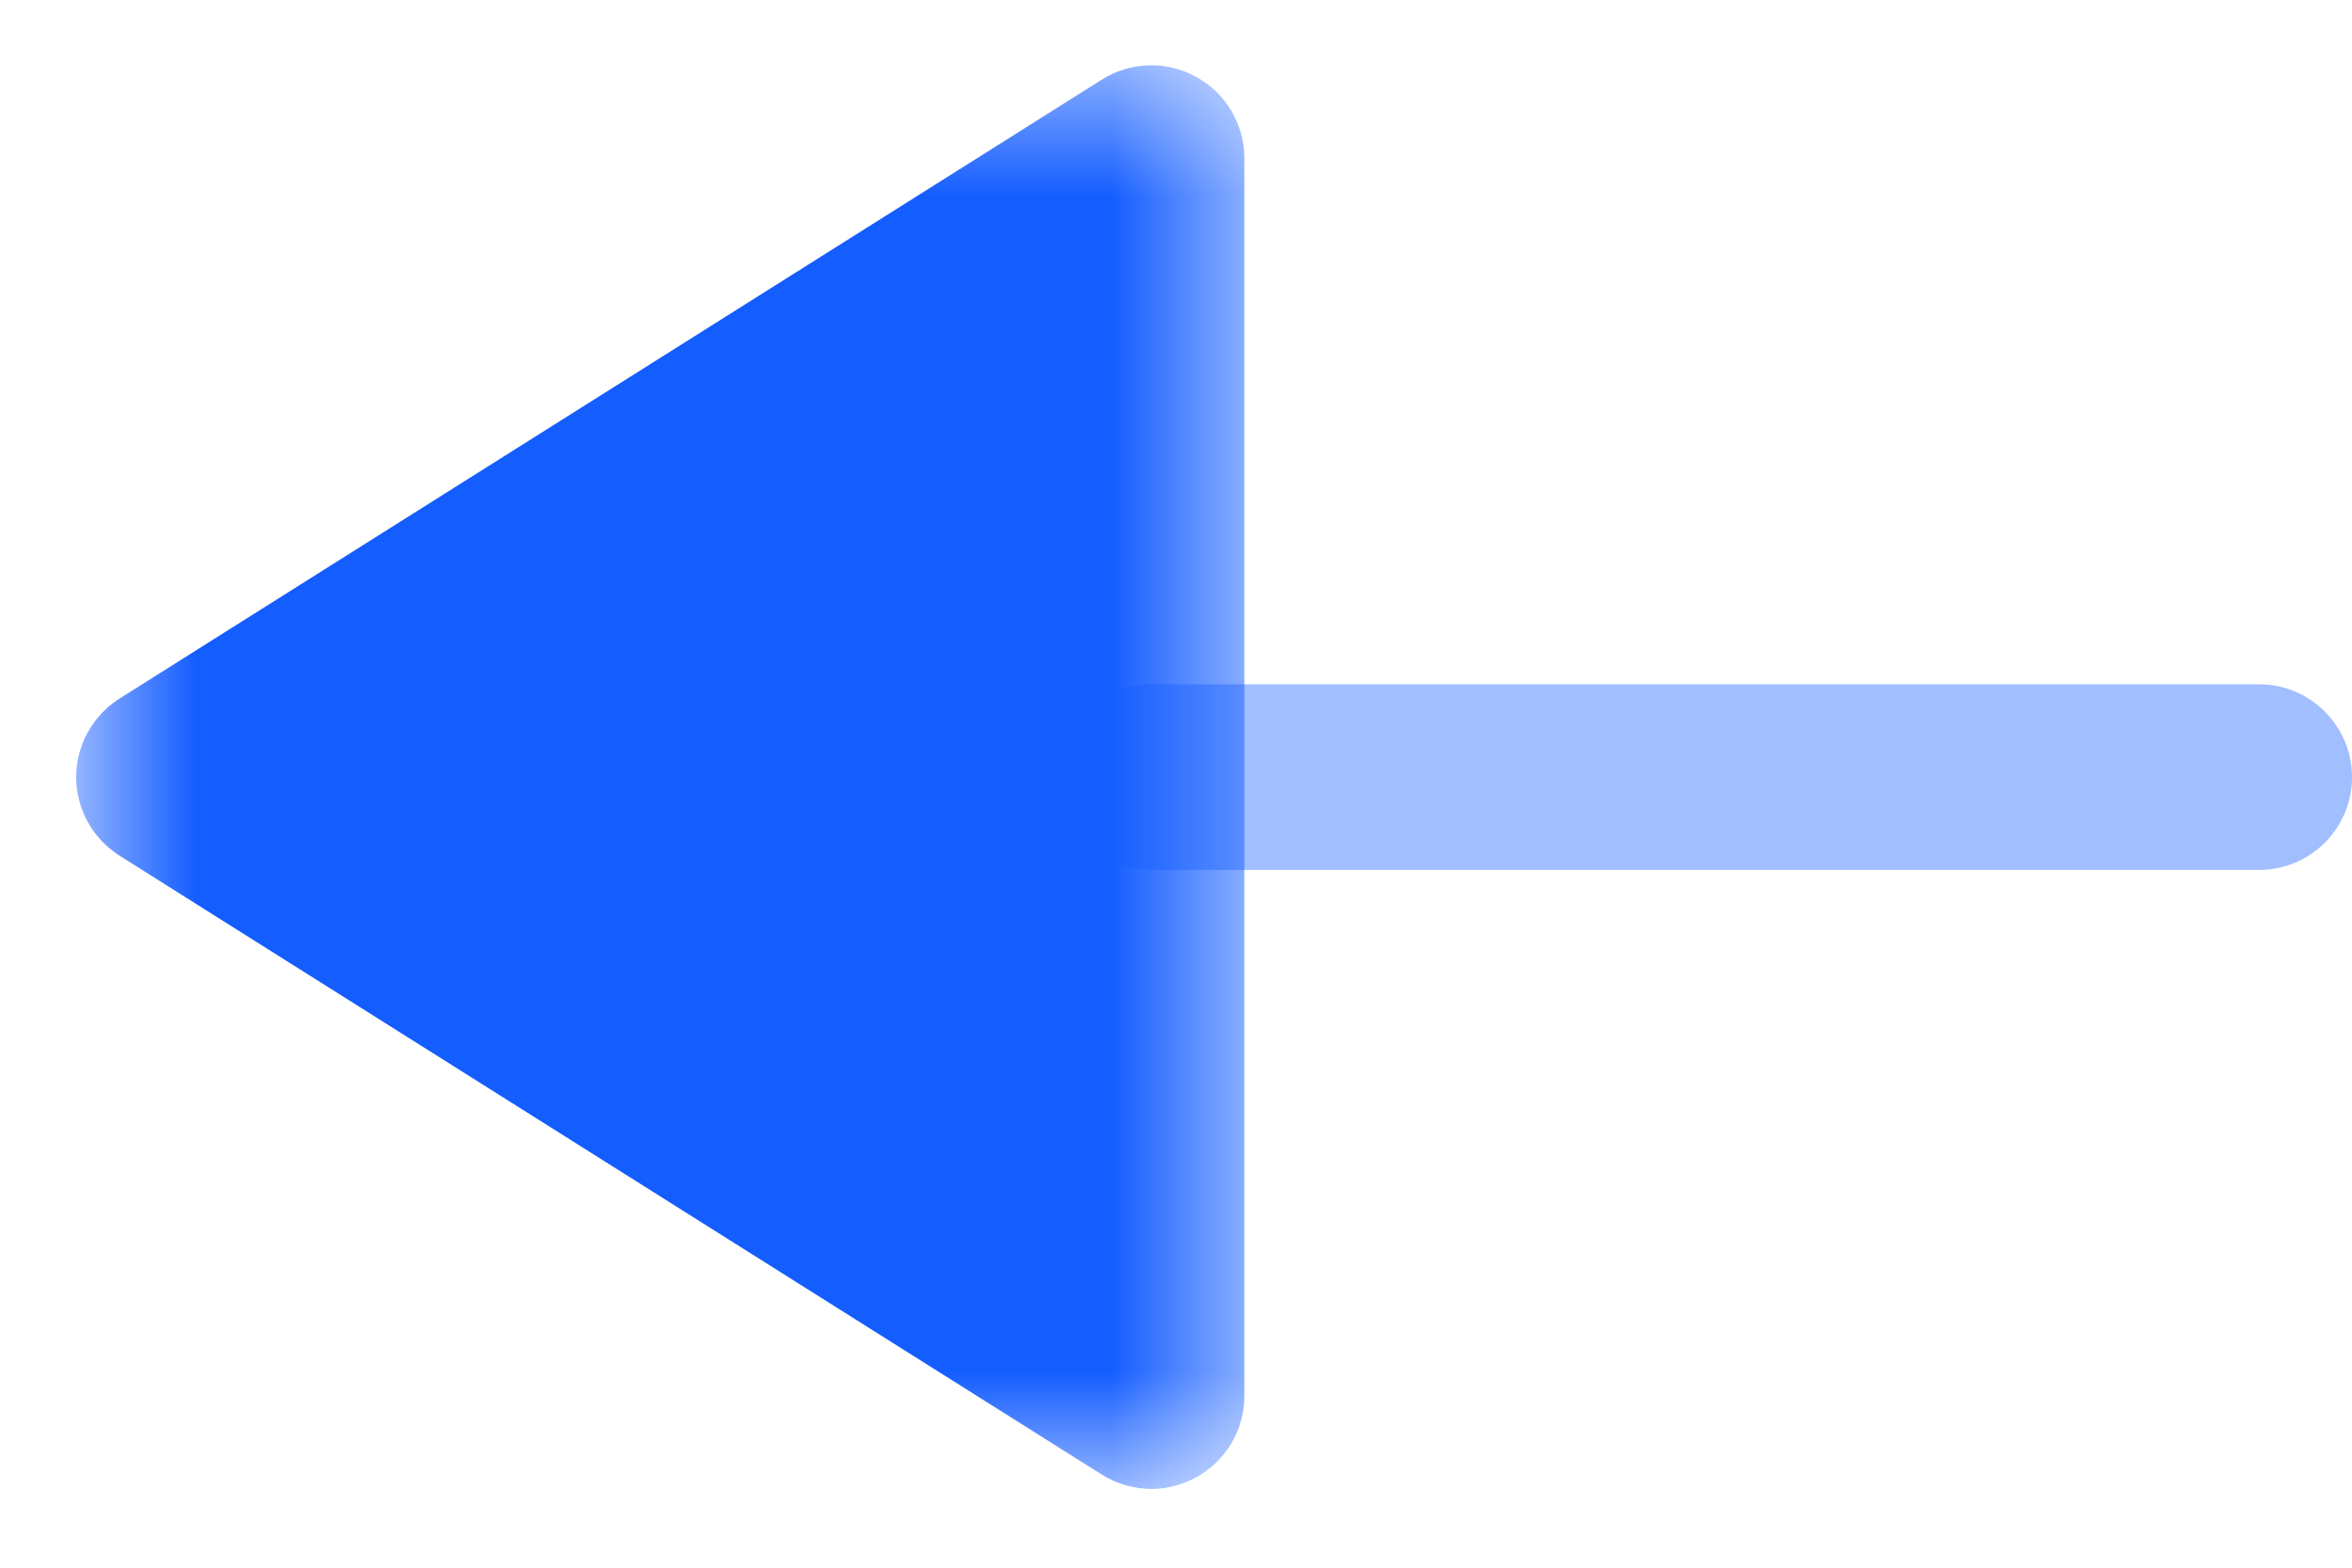 <svg width="18" height="12" viewBox="0 0 18 12" fill="none" xmlns="http://www.w3.org/2000/svg">
<path opacity="0.4" d="M17.289 6.659L8.811 6.659C8.419 6.659 8.1 6.341 8.1 5.949C8.1 5.557 8.419 5.238 8.811 5.238L17.289 5.238C17.681 5.238 18 5.557 18 5.949C18 6.341 17.681 6.659 17.289 6.659Z" fill="#145DFF"/>
<mask id="mask0_2151:27160" style="mask-type:alpha" maskUnits="userSpaceOnUse" x="0" y="0" width="10" height="12">
<path fill-rule="evenodd" clip-rule="evenodd" d="M9.523 0.5L9.523 11.396L0.583 11.396L0.583 0.5L9.523 0.5Z" fill="white"/>
</mask>
<g mask="url(#mask0_2151:27160)">
<path d="M8.812 11.397C8.68 11.397 8.549 11.36 8.433 11.288L0.915 6.55C0.709 6.419 0.583 6.193 0.583 5.948C0.583 5.704 0.709 5.478 0.915 5.347L8.433 0.609C8.652 0.472 8.929 0.463 9.155 0.589C9.383 0.714 9.523 0.952 9.523 1.211L9.523 10.686C9.523 10.945 9.383 11.183 9.155 11.308C9.048 11.367 8.93 11.397 8.812 11.397Z" fill="#145DFF"/>
</g>
</svg>
